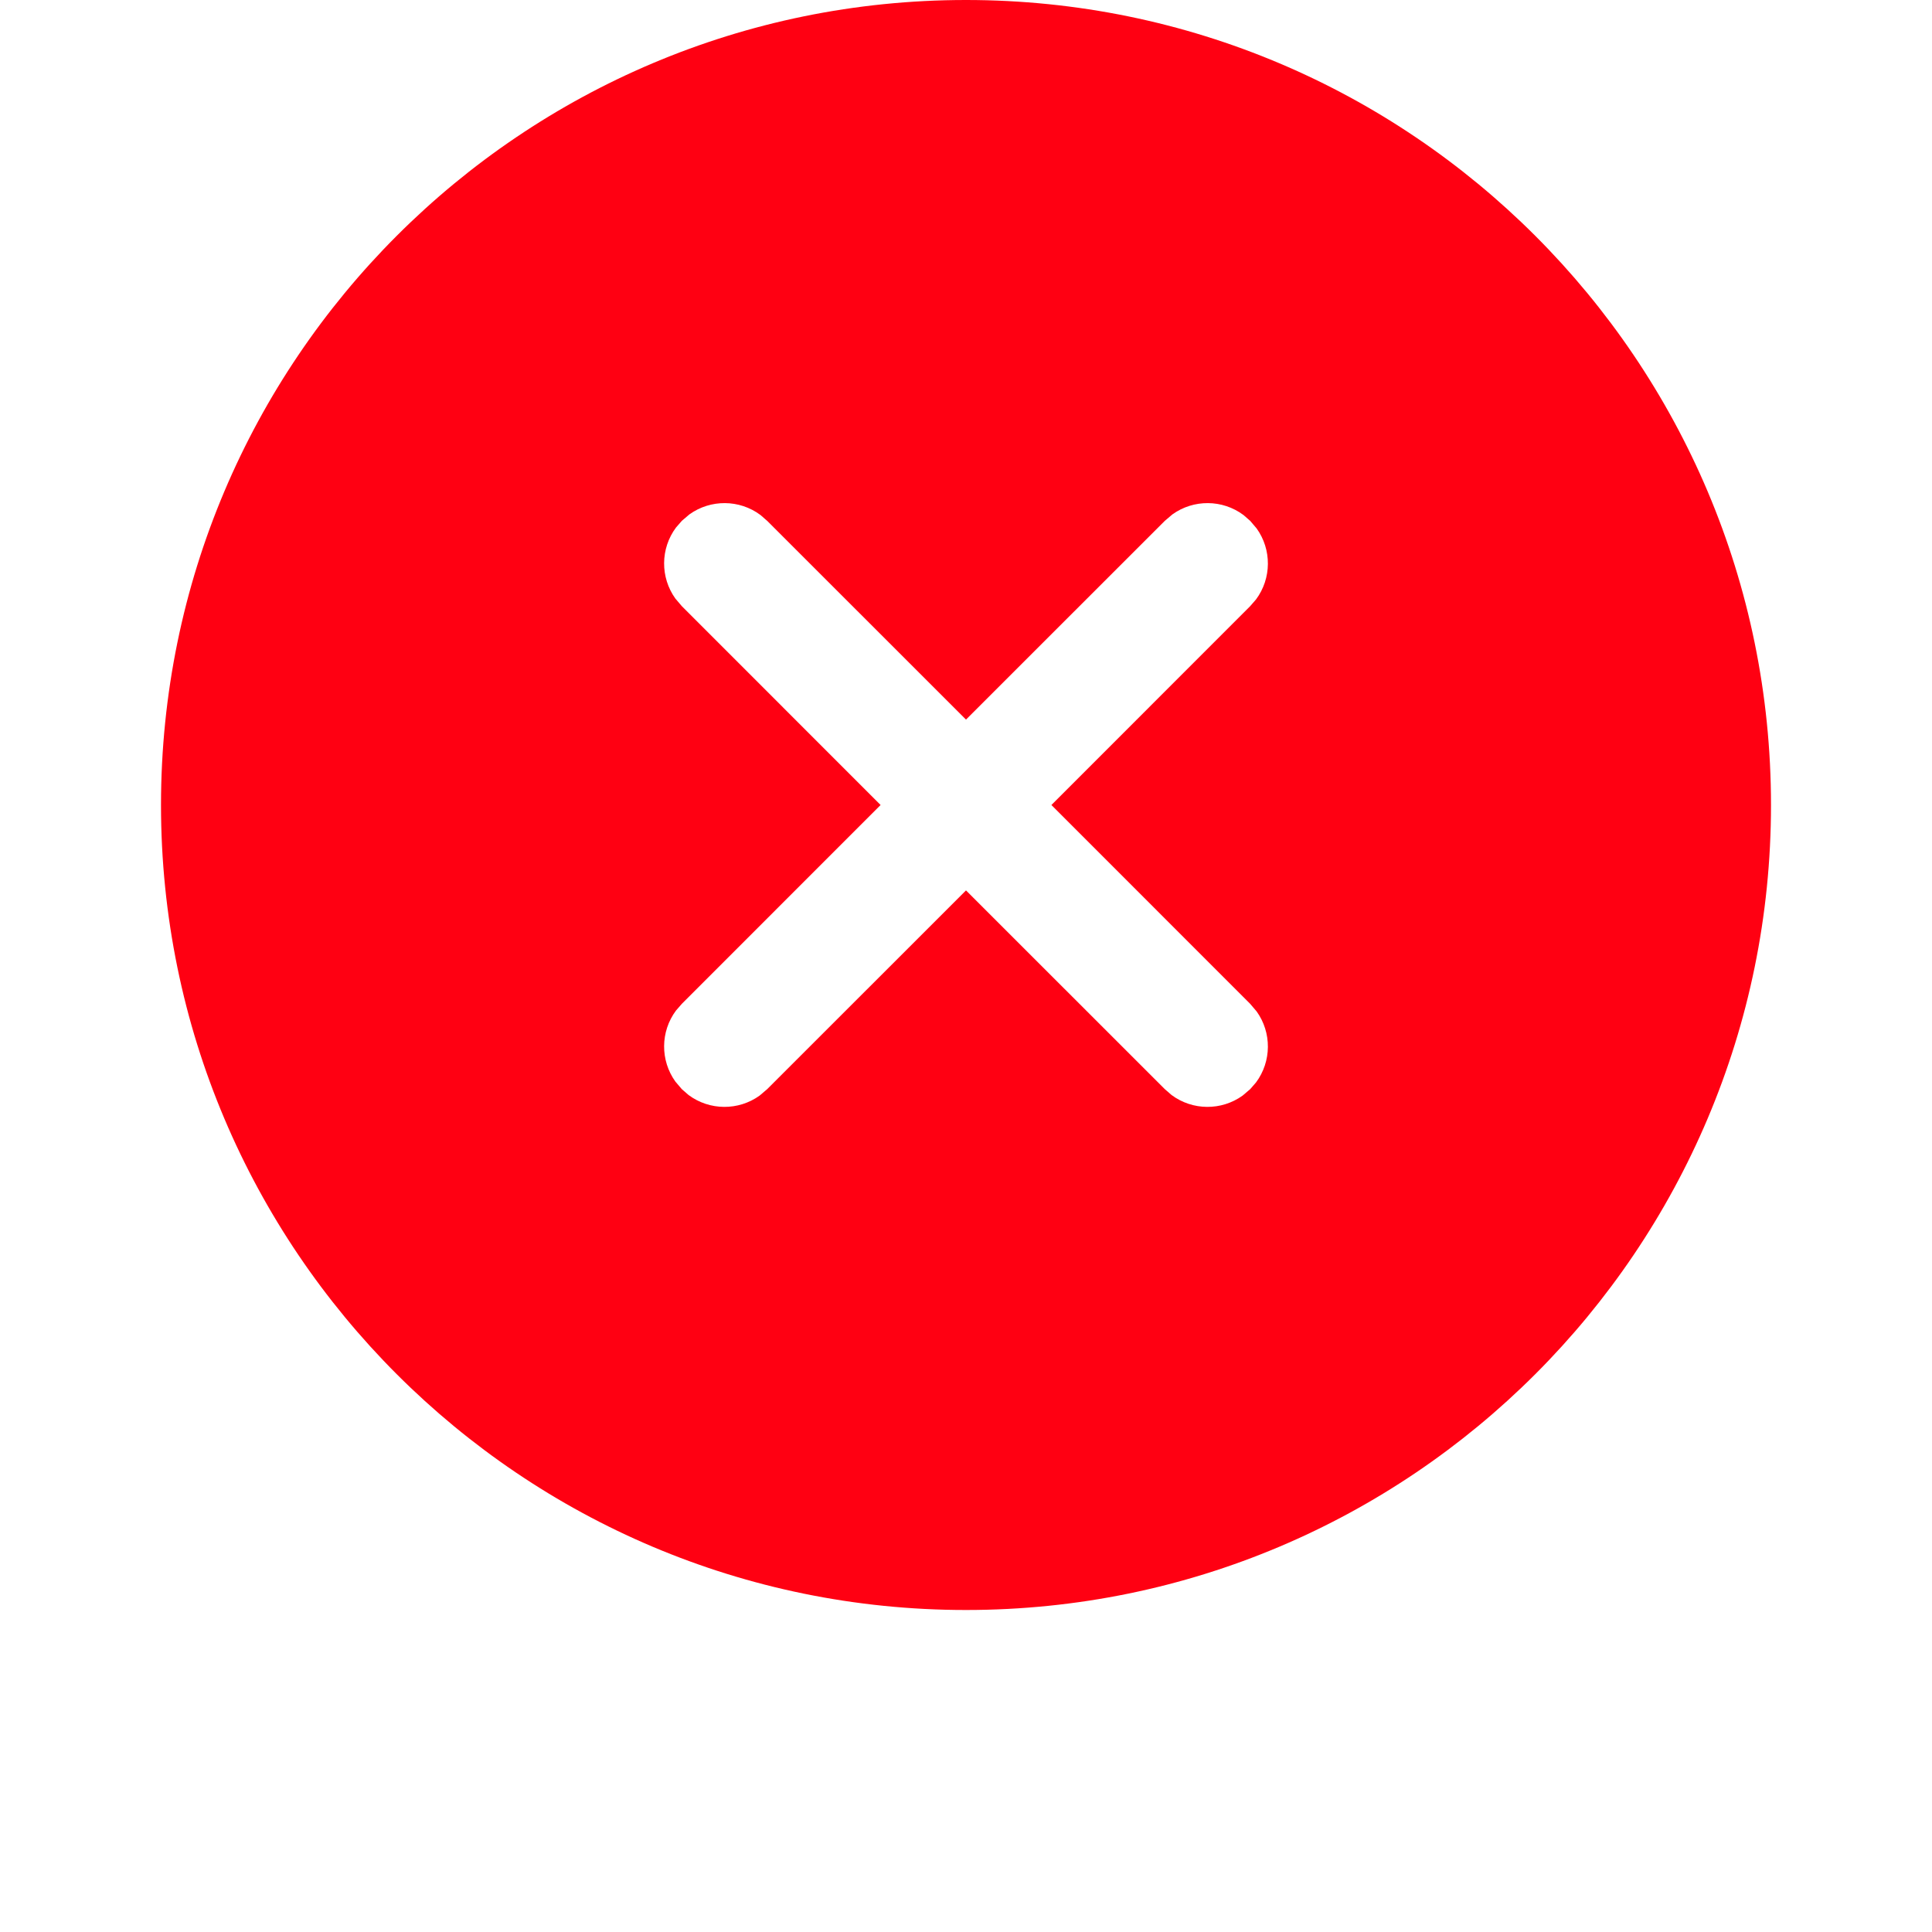 <svg width="24" height="24" viewBox="0 0 24 24" fill="none" xmlns="http://www.w3.org/2000/svg">
<path d="M12 0C17.523 0 22 4.477 22 10C22 15.523 17.523 20 12 20C6.477 20 2 15.523 2 10C2 4.477 6.477 0 12 0ZM15.53 6.47L15.446 6.397C15.185 6.203 14.827 6.201 14.564 6.39L14.47 6.47L12 8.939L9.53 6.47L9.446 6.397C9.185 6.203 8.827 6.201 8.564 6.39L8.47 6.47L8.397 6.554C8.203 6.815 8.201 7.173 8.39 7.436L8.47 7.53L10.939 10L8.47 12.47L8.397 12.554C8.203 12.815 8.201 13.173 8.39 13.436L8.47 13.53L8.554 13.603C8.815 13.797 9.173 13.799 9.436 13.61L9.53 13.53L12 11.061L14.47 13.53L14.554 13.603C14.815 13.797 15.173 13.799 15.436 13.61L15.53 13.53L15.603 13.446C15.797 13.185 15.799 12.827 15.61 12.564L15.53 12.47L13.061 10L15.53 7.53L15.603 7.446C15.797 7.185 15.799 6.827 15.61 6.564L15.53 6.47Z" fill="#FF0012"/>
</svg>
